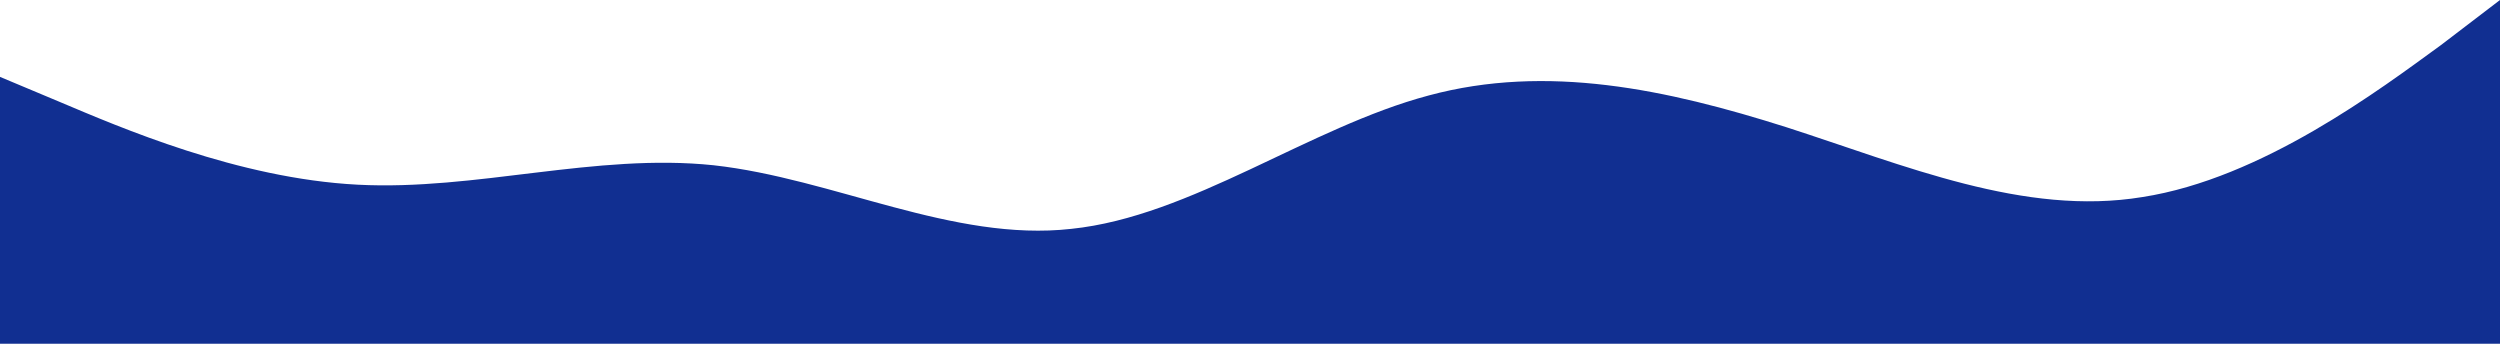 <svg width="1440" height="198" viewBox="0 0 1440 198" fill="none" xmlns="http://www.w3.org/2000/svg">
<path fill-rule="evenodd" clip-rule="evenodd" d="M0 44.283L34 58.535C69 73.296 137 102.817 206 106.38C274 109.943 343 88.057 411 95.183C480 102.817 549 139.465 617 131.83C686 124.704 754 73.296 823 54.972C891 36.648 960 51.409 1029 73.296C1097 95.183 1166 124.704 1234 113.506C1303 102.817 1371 51.409 1406 25.959L1440 0V198H1406C1371 198 1303 198 1234 198C1166 198 1097 198 1029 198C960 198 891 198 823 198C754 198 686 198 617 198C549 198 480 198 411 198C343 198 274 198 206 198C137 198 69 198 34 198H0V44.283Z" fill="#112F91"/>
</svg>
